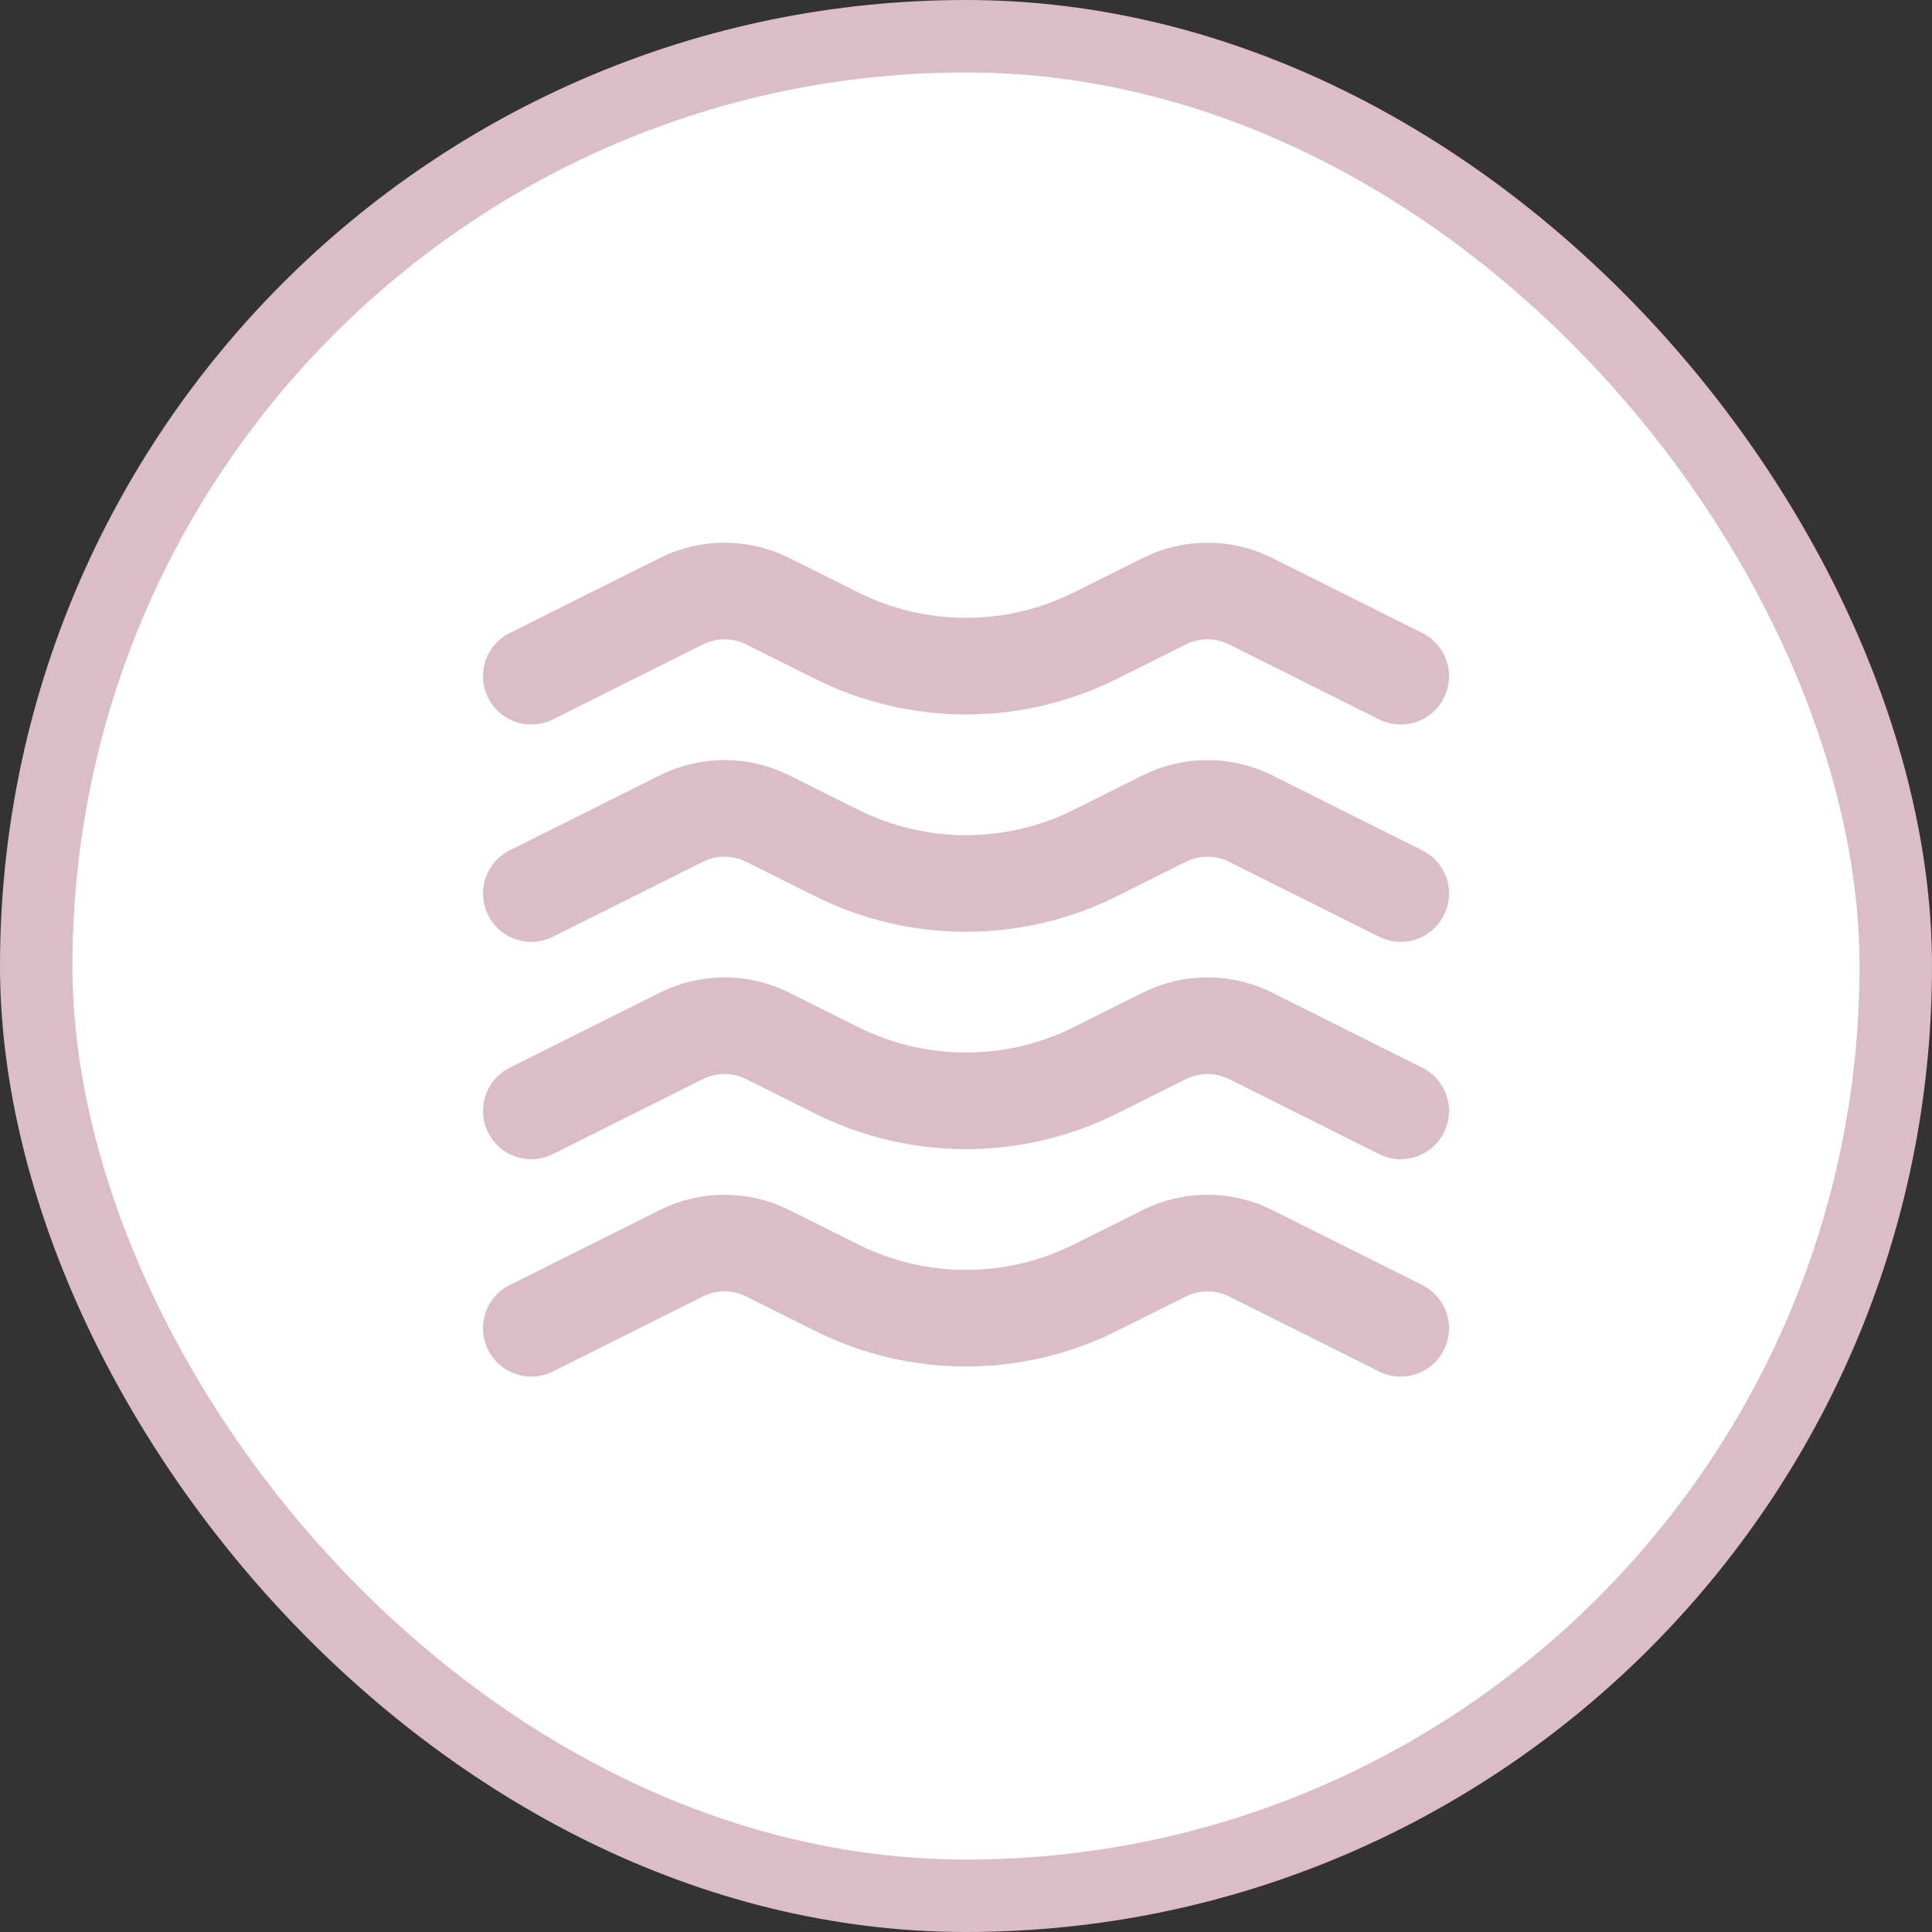 <svg width="40" height="40" viewBox="0 0 40 40" fill="none" xmlns="http://www.w3.org/2000/svg">
<rect x="0" y="0" width="40" height="40" fill="#333333" stroke="none"/>
<rect x="0.75" y="0.75" width="38.5" height="38.5" rx="19.25" fill="white"/>
<rect x="0.75" y="0.75" width="38.5" height="38.5" rx="19.25" stroke="#DABDC6" stroke-width="1.5"/>
<path d="M11 14L14.106 12.447C14.669 12.166 15.331 12.166 15.894 12.447L17.317 13.158C19.006 14.003 20.994 14.003 22.683 13.158L24.106 12.447C24.669 12.166 25.331 12.166 25.894 12.447L29 14M11 18.5L14.106 16.947C14.669 16.666 15.331 16.666 15.894 16.947L17.317 17.658C19.006 18.503 20.994 18.503 22.683 17.658L24.106 16.947C24.669 16.666 25.331 16.666 25.894 16.947L29 18.5M11 23L14.106 21.447C14.669 21.166 15.331 21.166 15.894 21.447L17.317 22.158C19.006 23.003 20.994 23.003 22.683 22.158L24.106 21.447C24.669 21.166 25.331 21.166 25.894 21.447L29 23M11 27.5L14.106 25.947C14.669 25.666 15.331 25.666 15.894 25.947L17.317 26.658C19.006 27.503 20.994 27.503 22.683 26.658L24.106 25.947C24.669 25.666 25.331 25.666 25.894 25.947L29 27.5" stroke="#DABDC6" stroke-width="2" stroke-linecap="round" stroke-linejoin="round"/>
</svg>
